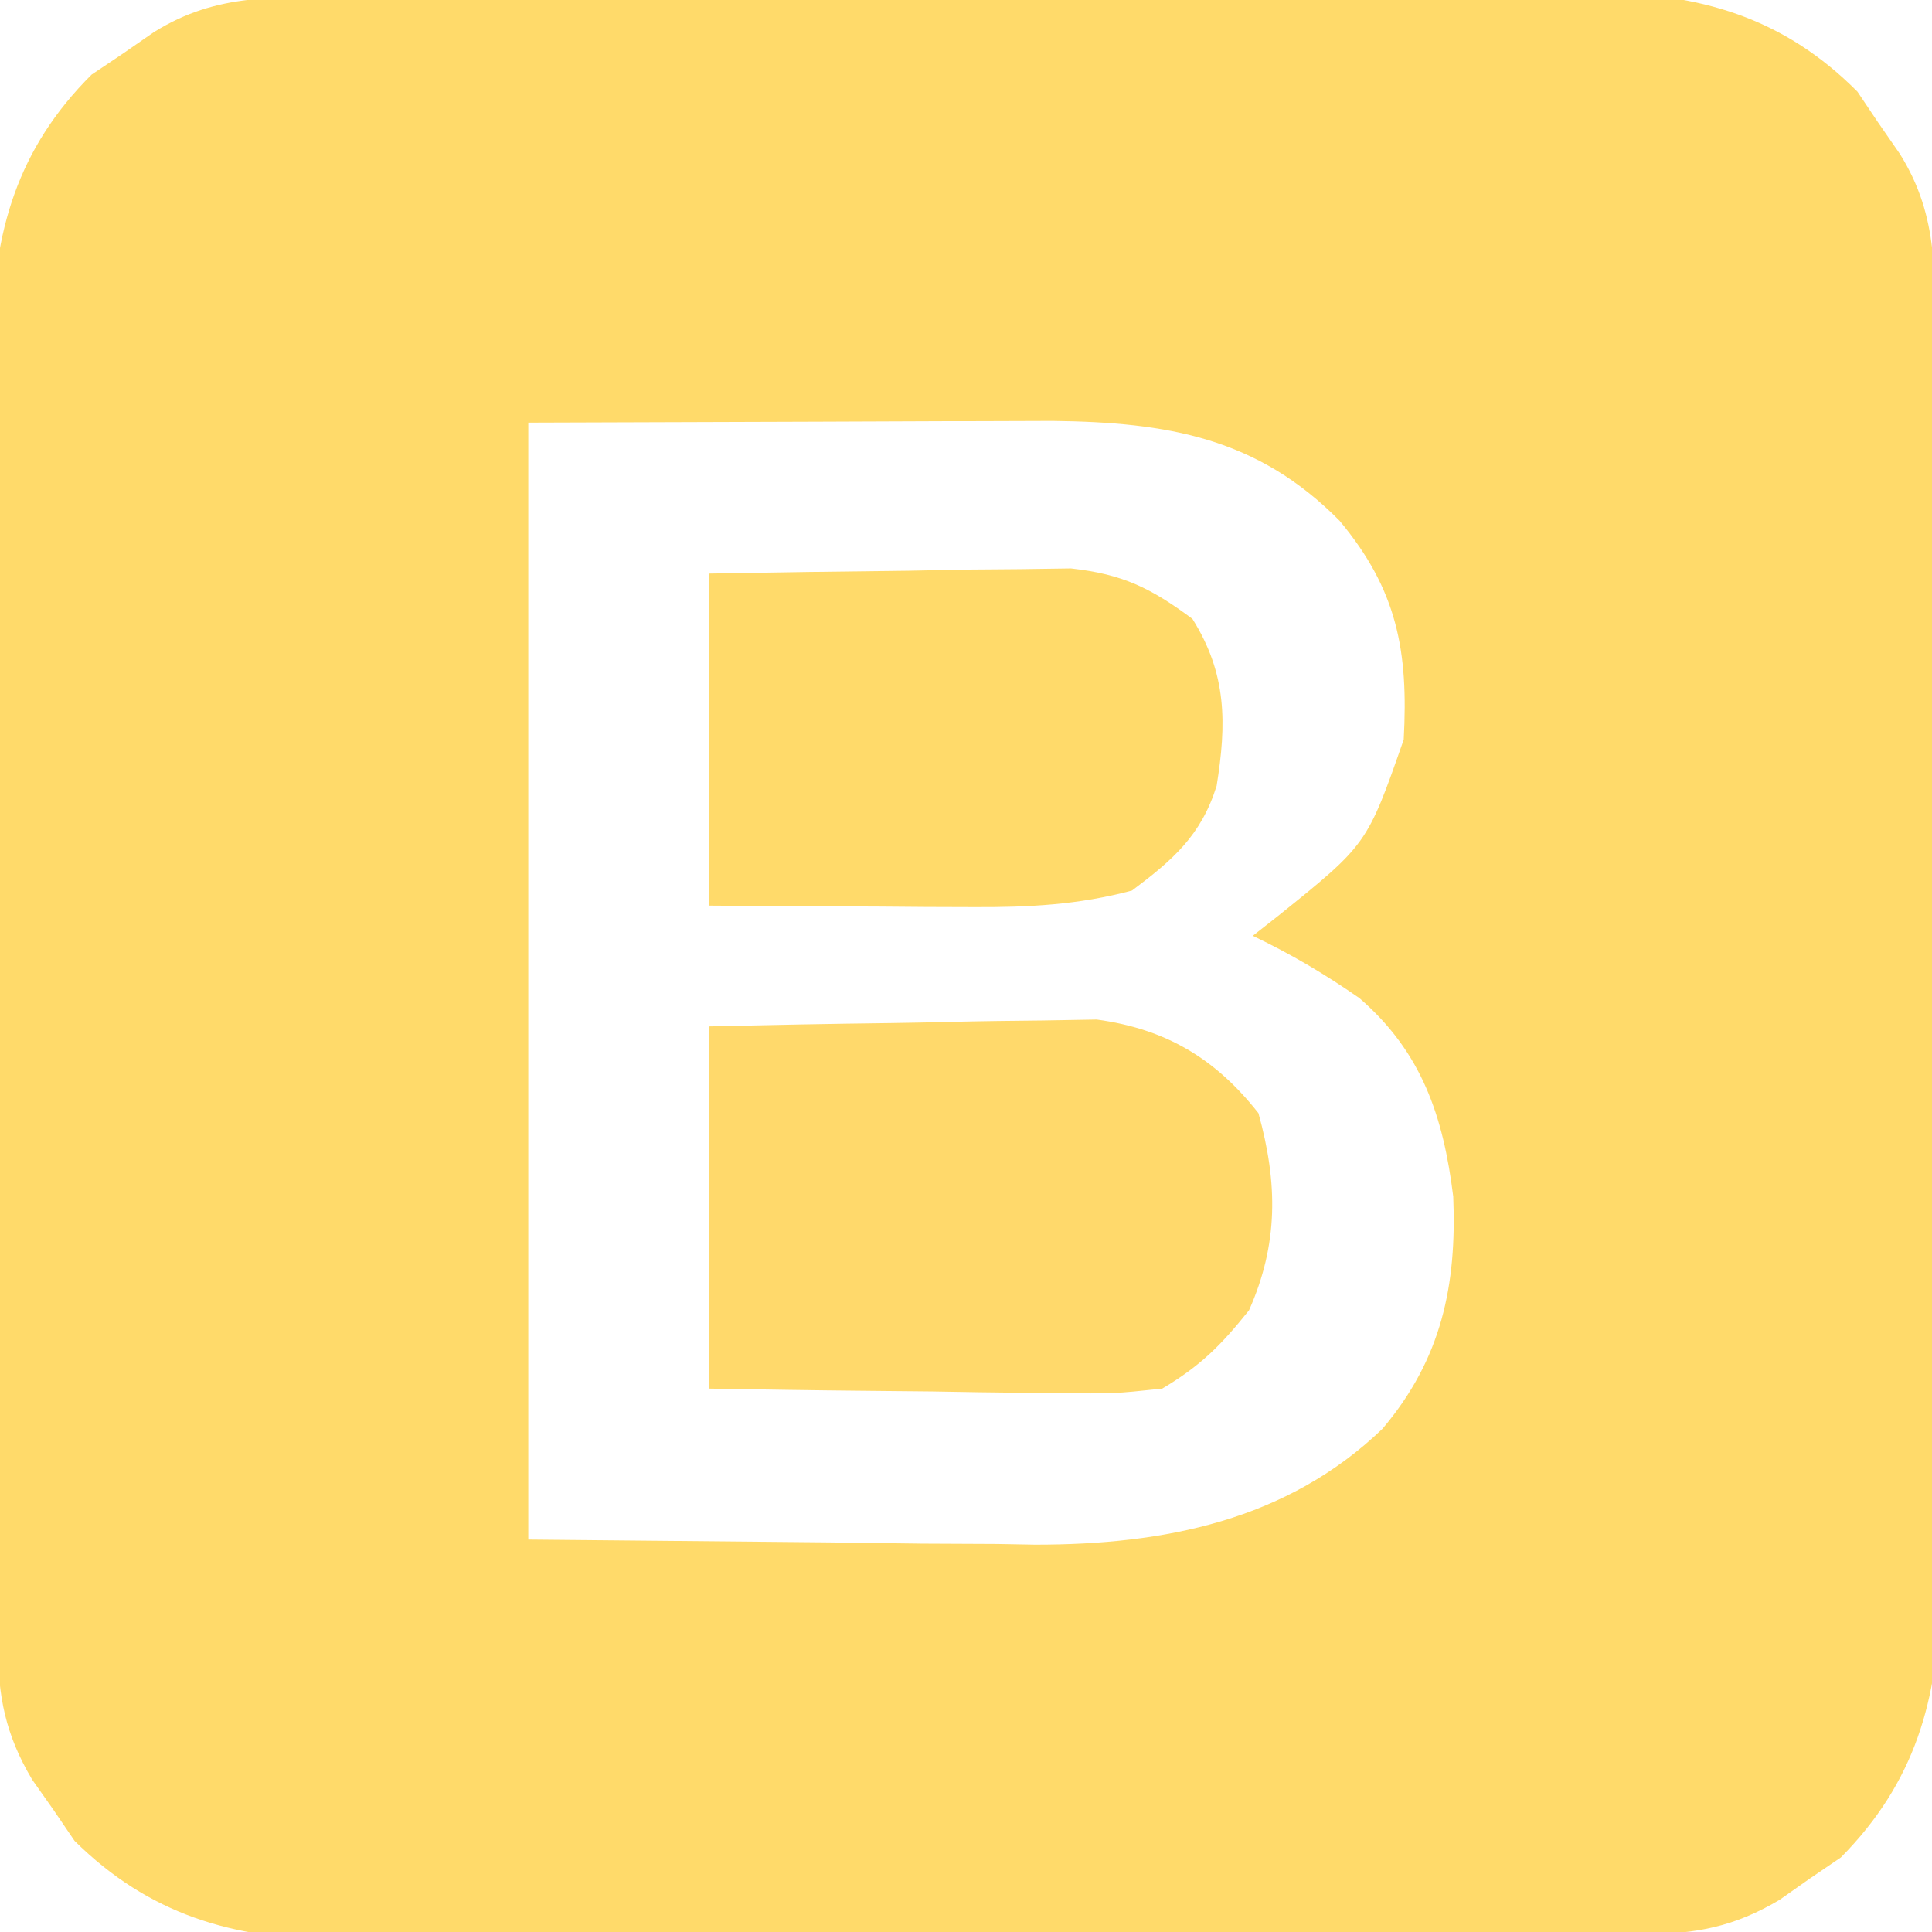 <?xml version="1.0" encoding="UTF-8"?>
<svg version="1.1" xmlns="http://www.w3.org/2000/svg" width="128" height="128">
<path d="M0 0 C1.43 -0.01 1.43 -0.01 2.888 -0.02 C6.053 -0.04 9.218 -0.051 12.382 -0.061 C13.463 -0.065 14.543 -0.069 15.656 -0.074 C21.378 -0.095 27.099 -0.109 32.821 -0.118 C38.726 -0.129 44.63 -0.164 50.535 -0.203 C55.078 -0.23 59.621 -0.238 64.165 -0.241 C66.341 -0.246 68.517 -0.258 70.693 -0.276 C73.745 -0.301 76.796 -0.3 79.848 -0.293 C81.188 -0.312 81.188 -0.312 82.556 -0.332 C89.395 -0.275 94.956 1.304 99.871 6.247 C100.326 6.925 100.781 7.603 101.25 8.302 C101.723 8.985 102.196 9.668 102.683 10.372 C105.323 14.592 104.975 18.511 104.989 23.365 C104.996 24.318 105.002 25.271 105.009 26.253 C105.029 29.418 105.04 32.582 105.05 35.747 C105.054 36.828 105.058 37.908 105.063 39.021 C105.084 44.743 105.098 50.464 105.107 56.186 C105.118 62.091 105.153 67.995 105.192 73.9 C105.219 78.443 105.227 82.986 105.23 87.53 C105.235 89.706 105.247 91.882 105.265 94.058 C105.29 97.11 105.289 100.161 105.282 103.213 C105.301 104.553 105.301 104.553 105.321 105.921 C105.264 112.758 103.671 118.285 98.777 123.236 C98.108 123.691 97.439 124.146 96.75 124.615 C96.078 125.088 95.406 125.561 94.714 126.048 C91.711 127.83 89.204 128.304 85.785 128.324 C84.967 128.331 84.15 128.338 83.308 128.346 C82.415 128.349 81.522 128.351 80.602 128.354 C79.659 128.361 78.715 128.367 77.743 128.374 C74.617 128.394 71.49 128.405 68.363 128.415 C66.76 128.421 66.76 128.421 65.125 128.428 C59.468 128.448 53.812 128.463 48.155 128.472 C42.319 128.483 36.483 128.518 30.646 128.557 C26.154 128.584 21.661 128.592 17.168 128.595 C15.017 128.6 12.866 128.612 10.715 128.63 C7.699 128.655 4.685 128.654 1.669 128.647 C0.344 128.666 0.344 128.666 -1.007 128.686 C-7.809 128.629 -13.323 127.009 -18.247 122.142 C-18.929 121.138 -18.929 121.138 -19.625 120.115 C-20.335 119.107 -20.335 119.107 -21.059 118.079 C-22.841 115.076 -23.315 112.569 -23.335 109.15 C-23.342 108.332 -23.349 107.515 -23.357 106.673 C-23.36 105.78 -23.362 104.887 -23.365 103.967 C-23.372 103.024 -23.378 102.08 -23.385 101.108 C-23.405 97.982 -23.416 94.855 -23.426 91.728 C-23.43 90.659 -23.434 89.591 -23.439 88.49 C-23.459 82.833 -23.474 77.177 -23.483 71.52 C-23.494 65.684 -23.529 59.848 -23.568 54.011 C-23.595 49.519 -23.603 45.026 -23.606 40.533 C-23.611 38.382 -23.623 36.231 -23.641 34.08 C-23.666 31.064 -23.665 28.05 -23.658 25.034 C-23.671 24.151 -23.684 23.268 -23.697 22.358 C-23.64 15.554 -22.034 10.007 -17.118 5.118 C-16.44 4.663 -15.762 4.208 -15.063 3.74 C-14.038 3.03 -14.038 3.03 -12.993 2.306 C-8.773 -0.334 -4.854 0.014 0 0 Z M11.812 28.177 C11.812 52.597 11.812 77.017 11.812 102.177 C18.371 102.239 24.93 102.301 31.687 102.365 C34.761 102.405 34.761 102.405 37.897 102.447 C39.554 102.456 41.21 102.464 42.867 102.47 C43.701 102.485 44.535 102.501 45.394 102.516 C53.951 102.52 62.071 100.918 68.406 94.837 C72.325 90.21 73.334 85.33 73.093 79.447 C72.433 74.116 71.003 69.877 66.875 66.302 C64.522 64.67 62.371 63.404 59.812 62.177 C60.366 61.741 60.921 61.306 61.492 60.857 C67.387 56.119 67.387 56.119 69.812 49.177 C70.129 43.306 69.384 39.257 65.562 34.677 C60.114 29.162 54.143 28.154 46.551 28.063 C44.932 28.064 43.313 28.069 41.695 28.079 C40.554 28.081 40.554 28.081 39.39 28.082 C36.572 28.088 33.755 28.102 30.937 28.115 C24.626 28.135 18.315 28.156 11.812 28.177 Z " fill="#FFDA6A" transform="translate(23.188,-0.177)"/>
<path d="M0 0 C4.021 -0.092 8.039 -0.172 12.061 -0.22 C13.426 -0.24 14.792 -0.267 16.157 -0.302 C18.128 -0.351 20.099 -0.371 22.07 -0.391 C23.846 -0.422 23.846 -0.422 25.657 -0.454 C30.221 0.166 33.515 2.11 36.375 5.75 C37.671 10.414 37.693 14.44 35.75 18.812 C33.902 21.122 32.544 22.488 30 24 C26.792 24.341 26.792 24.341 23.047 24.293 C22.057 24.287 22.057 24.287 21.046 24.28 C18.947 24.263 16.849 24.226 14.75 24.188 C13.323 24.172 11.896 24.159 10.469 24.146 C6.978 24.116 3.49 24.057 0 24 C0 16.08 0 8.16 0 0 Z " fill="#FFD96B" transform="translate(47,68)"/>
<path d="M0 0 C4.396 -0.081 8.791 -0.14 13.188 -0.188 C14.433 -0.213 15.679 -0.238 16.963 -0.264 C18.165 -0.273 19.367 -0.283 20.605 -0.293 C21.71 -0.309 22.815 -0.324 23.954 -0.341 C27.395 0.044 29.235 0.953 32 3 C34.291 6.645 34.269 9.934 33.605 14.066 C32.574 17.359 30.705 18.971 28 21 C24.458 21.948 21.135 22.118 17.48 22.098 C16.459 22.094 15.437 22.091 14.385 22.088 C13.33 22.08 12.275 22.071 11.188 22.062 C10.113 22.058 9.039 22.053 7.932 22.049 C5.288 22.037 2.644 22.019 0 22 C0 14.74 0 7.48 0 0 Z " fill="#FFDA6A" transform="translate(47,38)"/>
</svg>
